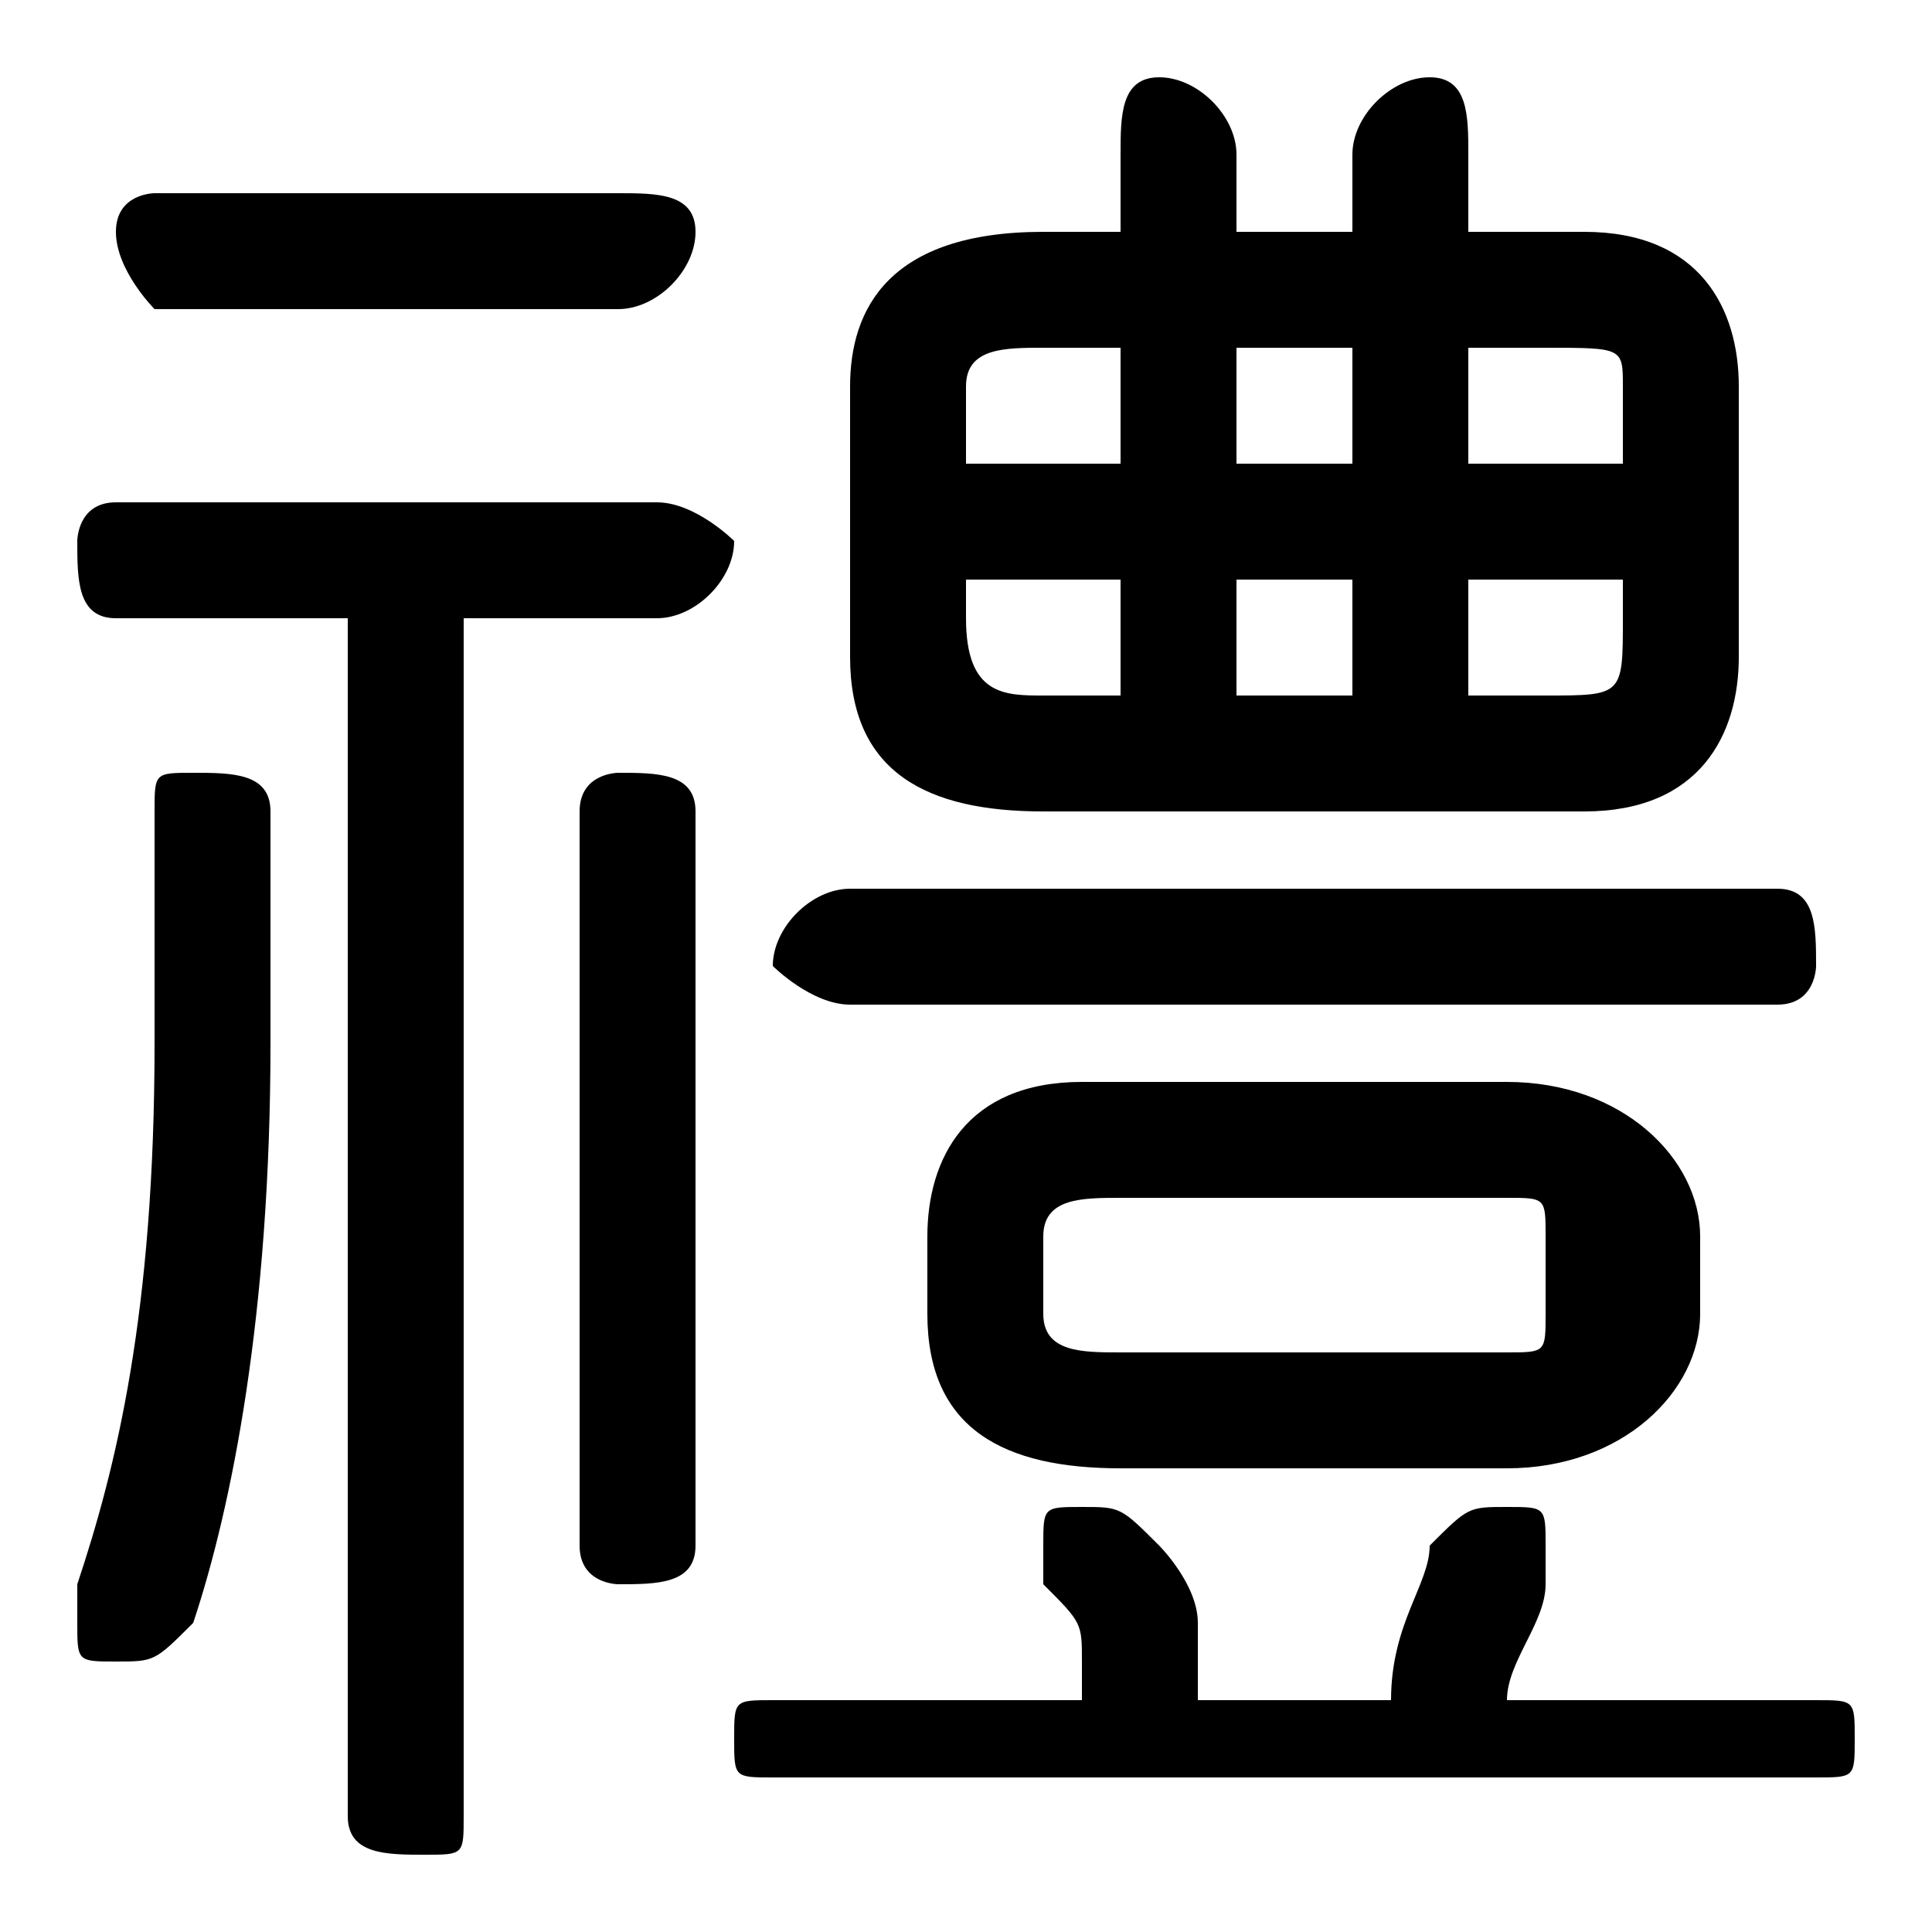 <svg xmlns="http://www.w3.org/2000/svg" viewBox="0 -44.0 50.0 50.0">
    <rect x="0" y="-44.0" width="50.0" height="50.0" fill="#808080" stroke="none"/>
    <g transform="scale(1, -1)">
        <!-- ボディの枠 -->
        <rect x="0" y="-6.0" width="50.0" height="50.0"
            stroke="white" fill="white"/>
        <!-- グリフ座標系の原点 -->
        <circle cx="0" cy="0" r="5" fill="white"/>
        <!-- グリフのアウトライン -->
        <g style="fill:black;stroke:#000000;stroke-width:0;stroke-linecap:round;stroke-linejoin:round;">
        <path d="M 35.0 38.0 L 32.0 38.0 L 32.0 40.0 C 32.0 41.0 31.0 42.0 30.0 42.0 C 29.0 42.0 29.0 41.0 29.0 40.0 L 29.0 38.0 L 27.0 38.0 C 23.0 38.0 22.0 36.0 22.0 34.0 L 22.0 27.0 C 22.0 24.0 24.0 23.0 27.0 23.0 L 41.0 23.0 C 44.0 23.0 45.0 25.0 45.0 27.0 L 45.0 34.0 C 45.0 36.0 44.0 38.0 41.0 38.0 L 38.0 38.0 L 38.0 40.0 C 38.0 41.0 38.0 42.0 37.0 42.0 C 36.0 42.0 35.0 41.0 35.0 40.0 Z M 38.0 29.0 L 42.0 29.0 L 42.0 28.0 C 42.0 26.0 42.0 26.0 40.0 26.0 L 38.0 26.0 Z M 35.0 29.0 L 35.0 26.0 L 32.0 26.0 L 32.0 29.0 Z M 38.0 35.0 L 40.0 35.0 C 42.0 35.0 42.0 35.0 42.0 34.0 L 42.0 32.0 L 38.0 32.0 Z M 35.0 35.0 L 35.0 32.0 L 32.0 32.0 L 32.0 35.0 Z M 29.0 35.0 L 29.0 32.0 L 25.0 32.0 L 25.0 34.0 C 25.0 35.0 26.0 35.0 27.0 35.0 Z M 25.0 29.0 L 29.0 29.0 L 29.0 26.0 L 27.0 26.0 C 26.0 26.0 25.0 26.0 25.0 28.0 Z M 39.0 6.0 C 42.0 6.0 44.0 8.0 44.0 10.0 L 44.0 12.0 C 44.0 14.0 42.0 16.0 39.0 16.0 L 28.0 16.0 C 25.0 16.0 24.0 14.0 24.0 12.0 L 24.0 10.0 C 24.0 7.0 26.0 6.0 29.0 6.0 Z M 29.0 9.0 C 28.0 9.0 27.0 9.0 27.0 10.0 L 27.0 12.0 C 27.0 13.0 28.0 13.0 29.0 13.0 L 39.0 13.0 C 40.0 13.0 40.0 13.0 40.0 12.0 L 40.0 10.0 C 40.0 9.0 40.0 9.0 39.0 9.0 Z M 31.0 0.0 C 31.0 1.0 31.0 1.0 31.0 2.0 C 31.0 2.0 31.0 2.0 31.0 2.0 C 31.0 3.0 30.0 4.0 30.0 4.0 C 29.0 5.0 29.0 5.0 28.0 5.0 C 27.0 5.0 27.0 5.0 27.0 4.0 C 27.0 4.0 27.0 3.0 27.0 3.0 C 28.0 2.0 28.0 2.0 28.0 1.0 C 28.0 1.0 28.0 1.0 28.0 0.0 L 20.0 0.0 C 19.0 0.0 19.0 -0.0 19.0 -1.0 C 19.0 -2.0 19.0 -2.0 20.0 -2.0 L 47.0 -2.0 C 48.0 -2.0 48.0 -2.0 48.0 -1.0 C 48.0 -0.0 48.0 0.0 47.0 0.0 L 39.0 0.0 C 39.0 1.0 40.0 2.0 40.0 3.0 C 40.0 3.0 40.0 4.0 40.0 4.0 C 40.0 5.0 40.0 5.0 39.0 5.0 C 38.0 5.0 38.0 5.0 37.0 4.0 C 37.0 3.0 36.0 2.0 36.0 0.0 Z M 9.0 28.0 L 9.0 -3.0 C 9.0 -4.0 10.0 -4.0 11.0 -4.0 C 12.0 -4.0 12.0 -4.0 12.0 -3.0 L 12.0 28.0 L 17.0 28.0 C 18.0 28.0 19.0 29.0 19.0 30.0 C 19.0 30.0 18.0 31.0 17.0 31.0 L 3.0 31.0 C 2.0 31.0 2.0 30.0 2.0 30.0 C 2.0 29.0 2.0 28.0 3.0 28.0 Z M 46.0 18.0 C 47.0 18.0 47.0 19.0 47.0 19.0 C 47.0 20.0 47.0 21.0 46.0 21.0 L 22.0 21.0 C 21.0 21.0 20.0 20.0 20.0 19.0 C 20.0 19.0 21.0 18.0 22.0 18.0 Z M 18.0 23.0 C 18.0 24.0 17.0 24.0 16.0 24.0 C 16.0 24.0 15.0 24.0 15.0 23.0 L 15.0 4.0 C 15.0 3.0 16.0 3.0 16.0 3.0 C 17.0 3.0 18.0 3.0 18.0 4.0 Z M 4.0 17.0 C 4.0 10.0 3.0 6.0 2.0 3.0 C 2.0 3.0 2.0 2.0 2.0 2.0 C 2.0 1.0 2.0 1.0 3.0 1.0 C 4.0 1.0 4.0 1.0 5.0 2.0 C 6.0 5.0 7.0 10.0 7.0 17.0 L 7.0 23.0 C 7.0 24.0 6.0 24.0 5.0 24.0 C 4.0 24.0 4.0 24.0 4.0 23.0 Z M 16.0 36.0 C 17.0 36.0 18.0 37.0 18.0 38.0 C 18.0 39.0 17.0 39.0 16.0 39.0 L 4.0 39.0 C 4.0 39.0 3.0 39.0 3.0 38.0 C 3.0 37.0 4.0 36.0 4.0 36.0 Z"/>
    </g>
    </g>
</svg>
